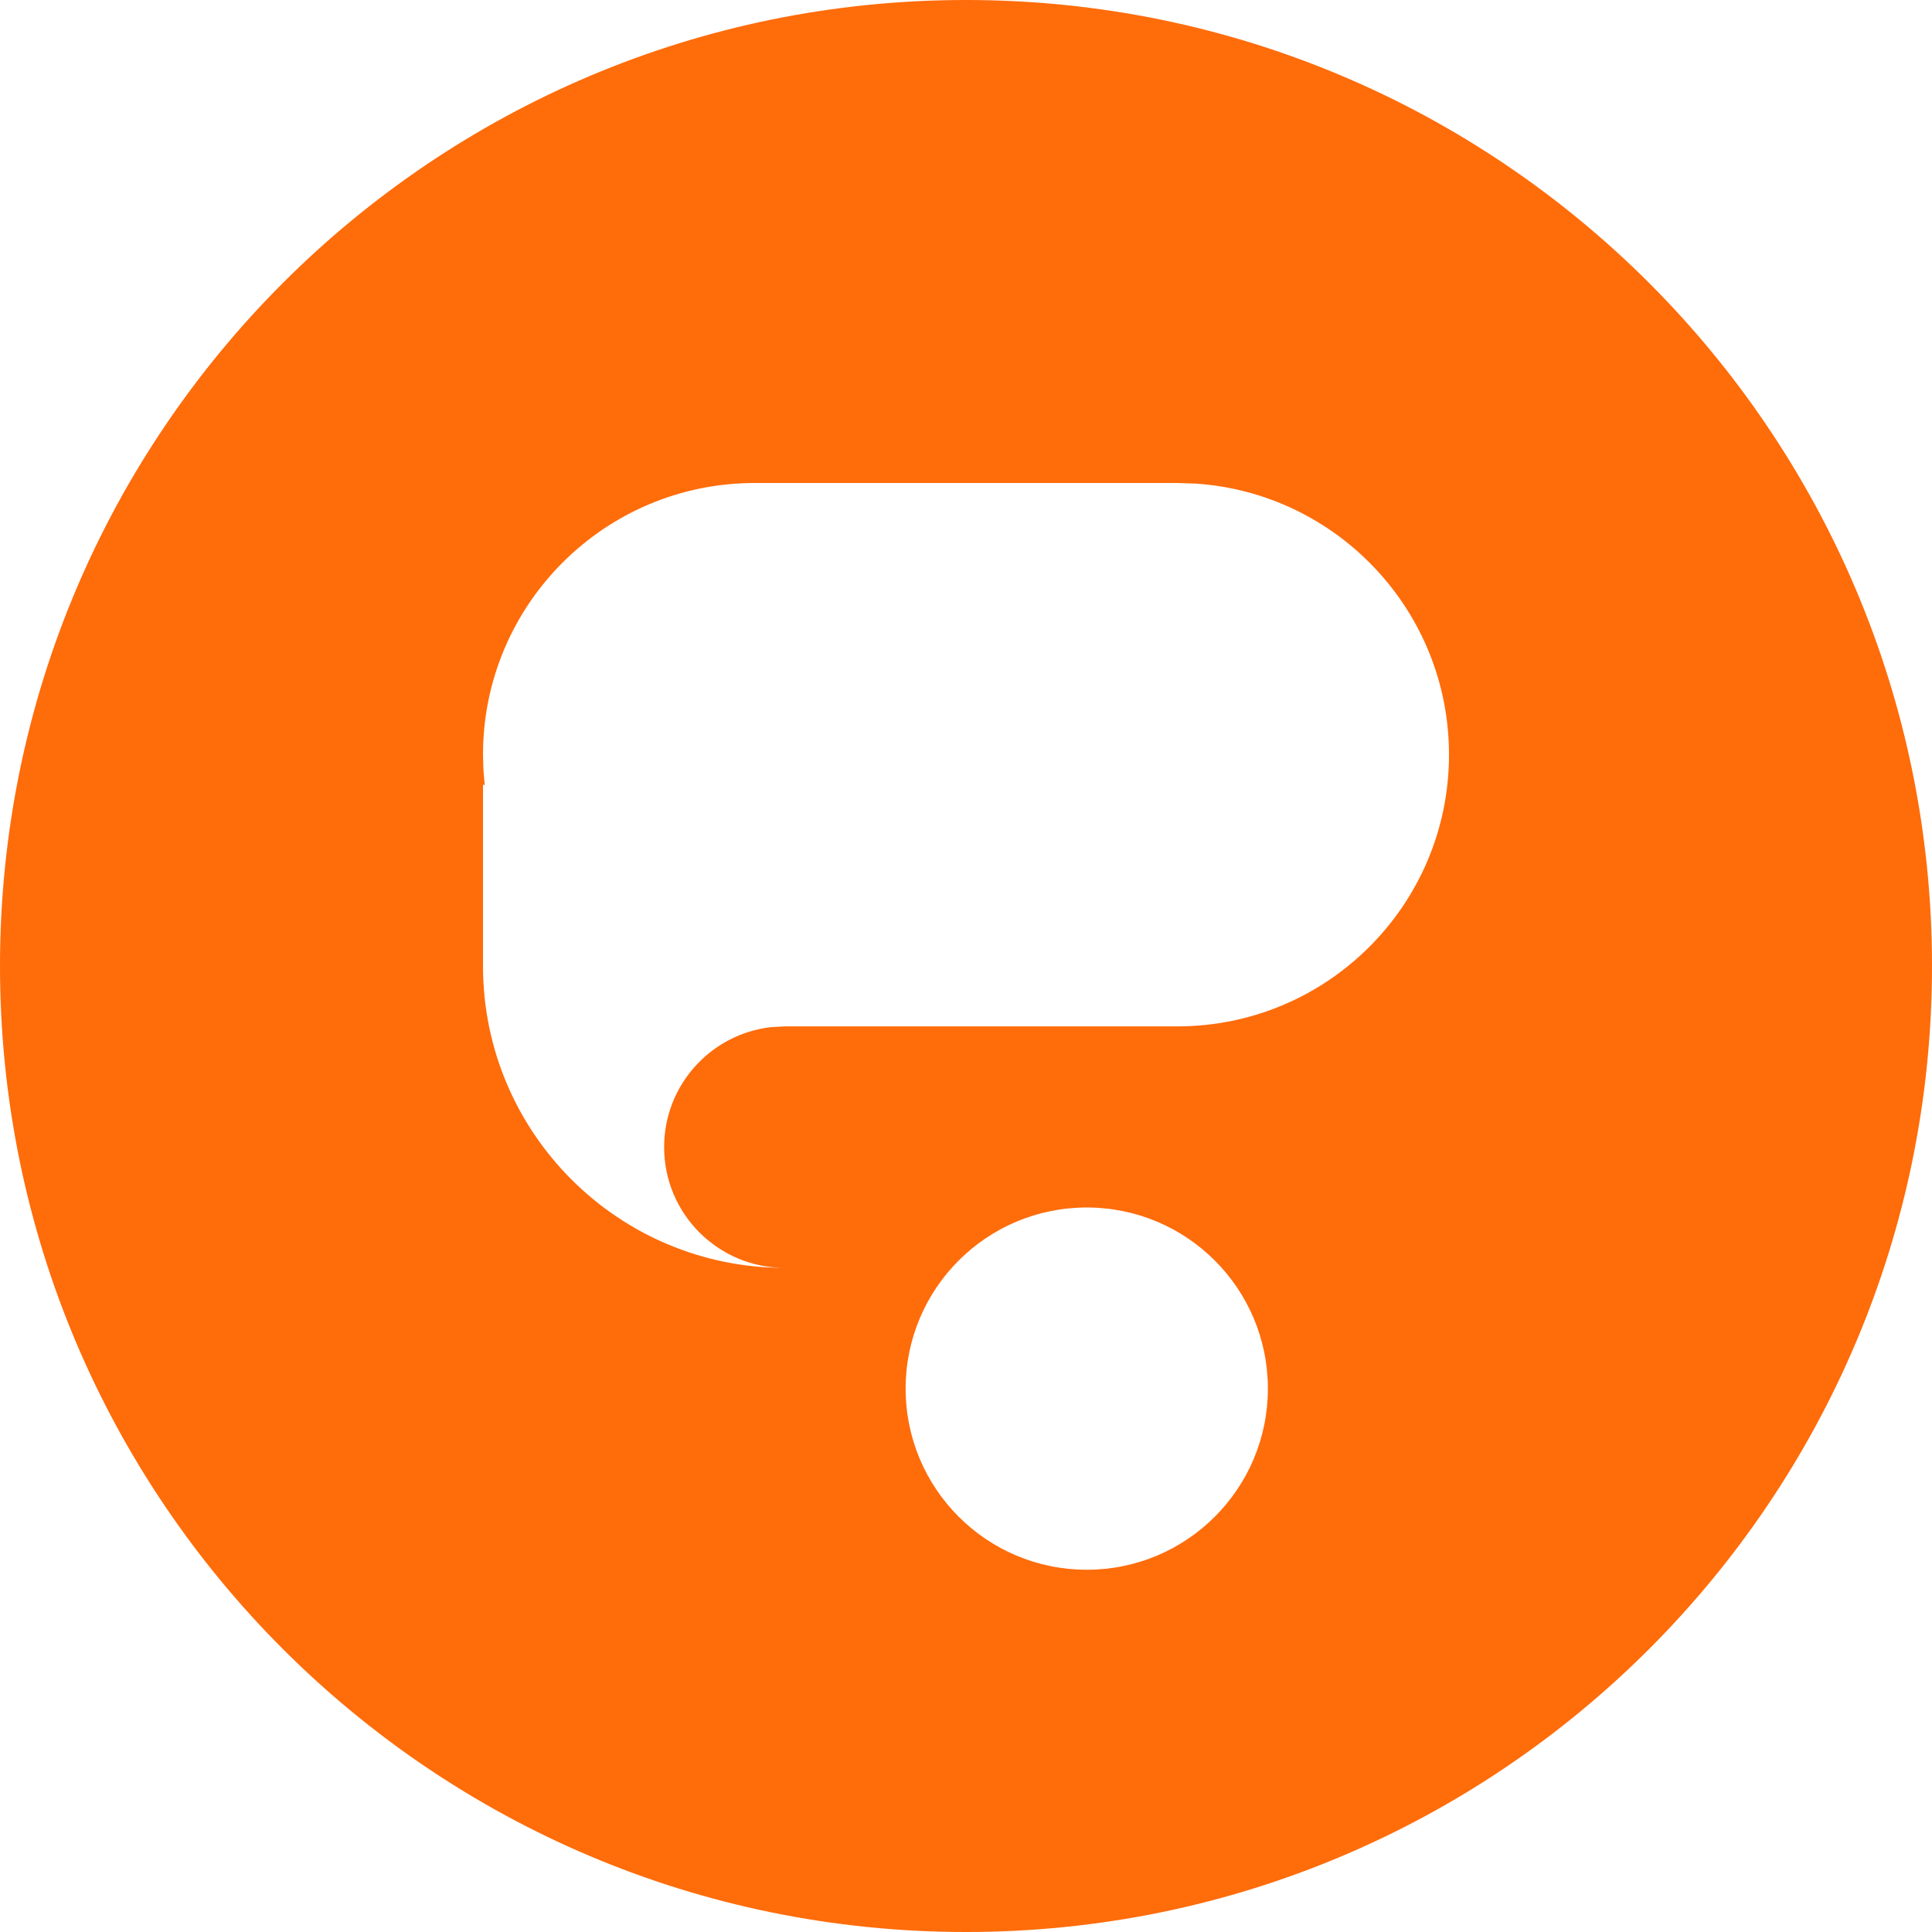 <svg xmlns="http://www.w3.org/2000/svg" width="32" height="32" viewBox="0 0 32 32"><path fill="#FF6C0A" fill-rule="evenodd" d="M16,0 C24.837,0 32,7.163 32,16 C32,24.837 24.837,32 16,32 C7.163,32 0,24.837 0,16 C0,7.163 7.163,0 16,0 Z M18,20 C16.343,20 15,21.343 15,23 C15,24.657 16.343,26 18,26 C19.657,26 21,24.657 21,23 C21,21.343 19.657,20 18,20 Z M19.5,8 L12.5,8 C10.015,8 8,10.015 8,12.5 L8.007,12.752 L8.007,12.752 L8.028,13.001 L8,13 L8,16 C8,18.761 10.239,21 13,21 C11.895,21 11,20.105 11,19 C11,17.974 11.772,17.129 12.767,17.013 L13,17 L19.5,17 C21.985,17 24,14.985 24,12.5 C24,10.118 22.15,8.169 19.808,8.01 L19.5,8 Z"/></svg>